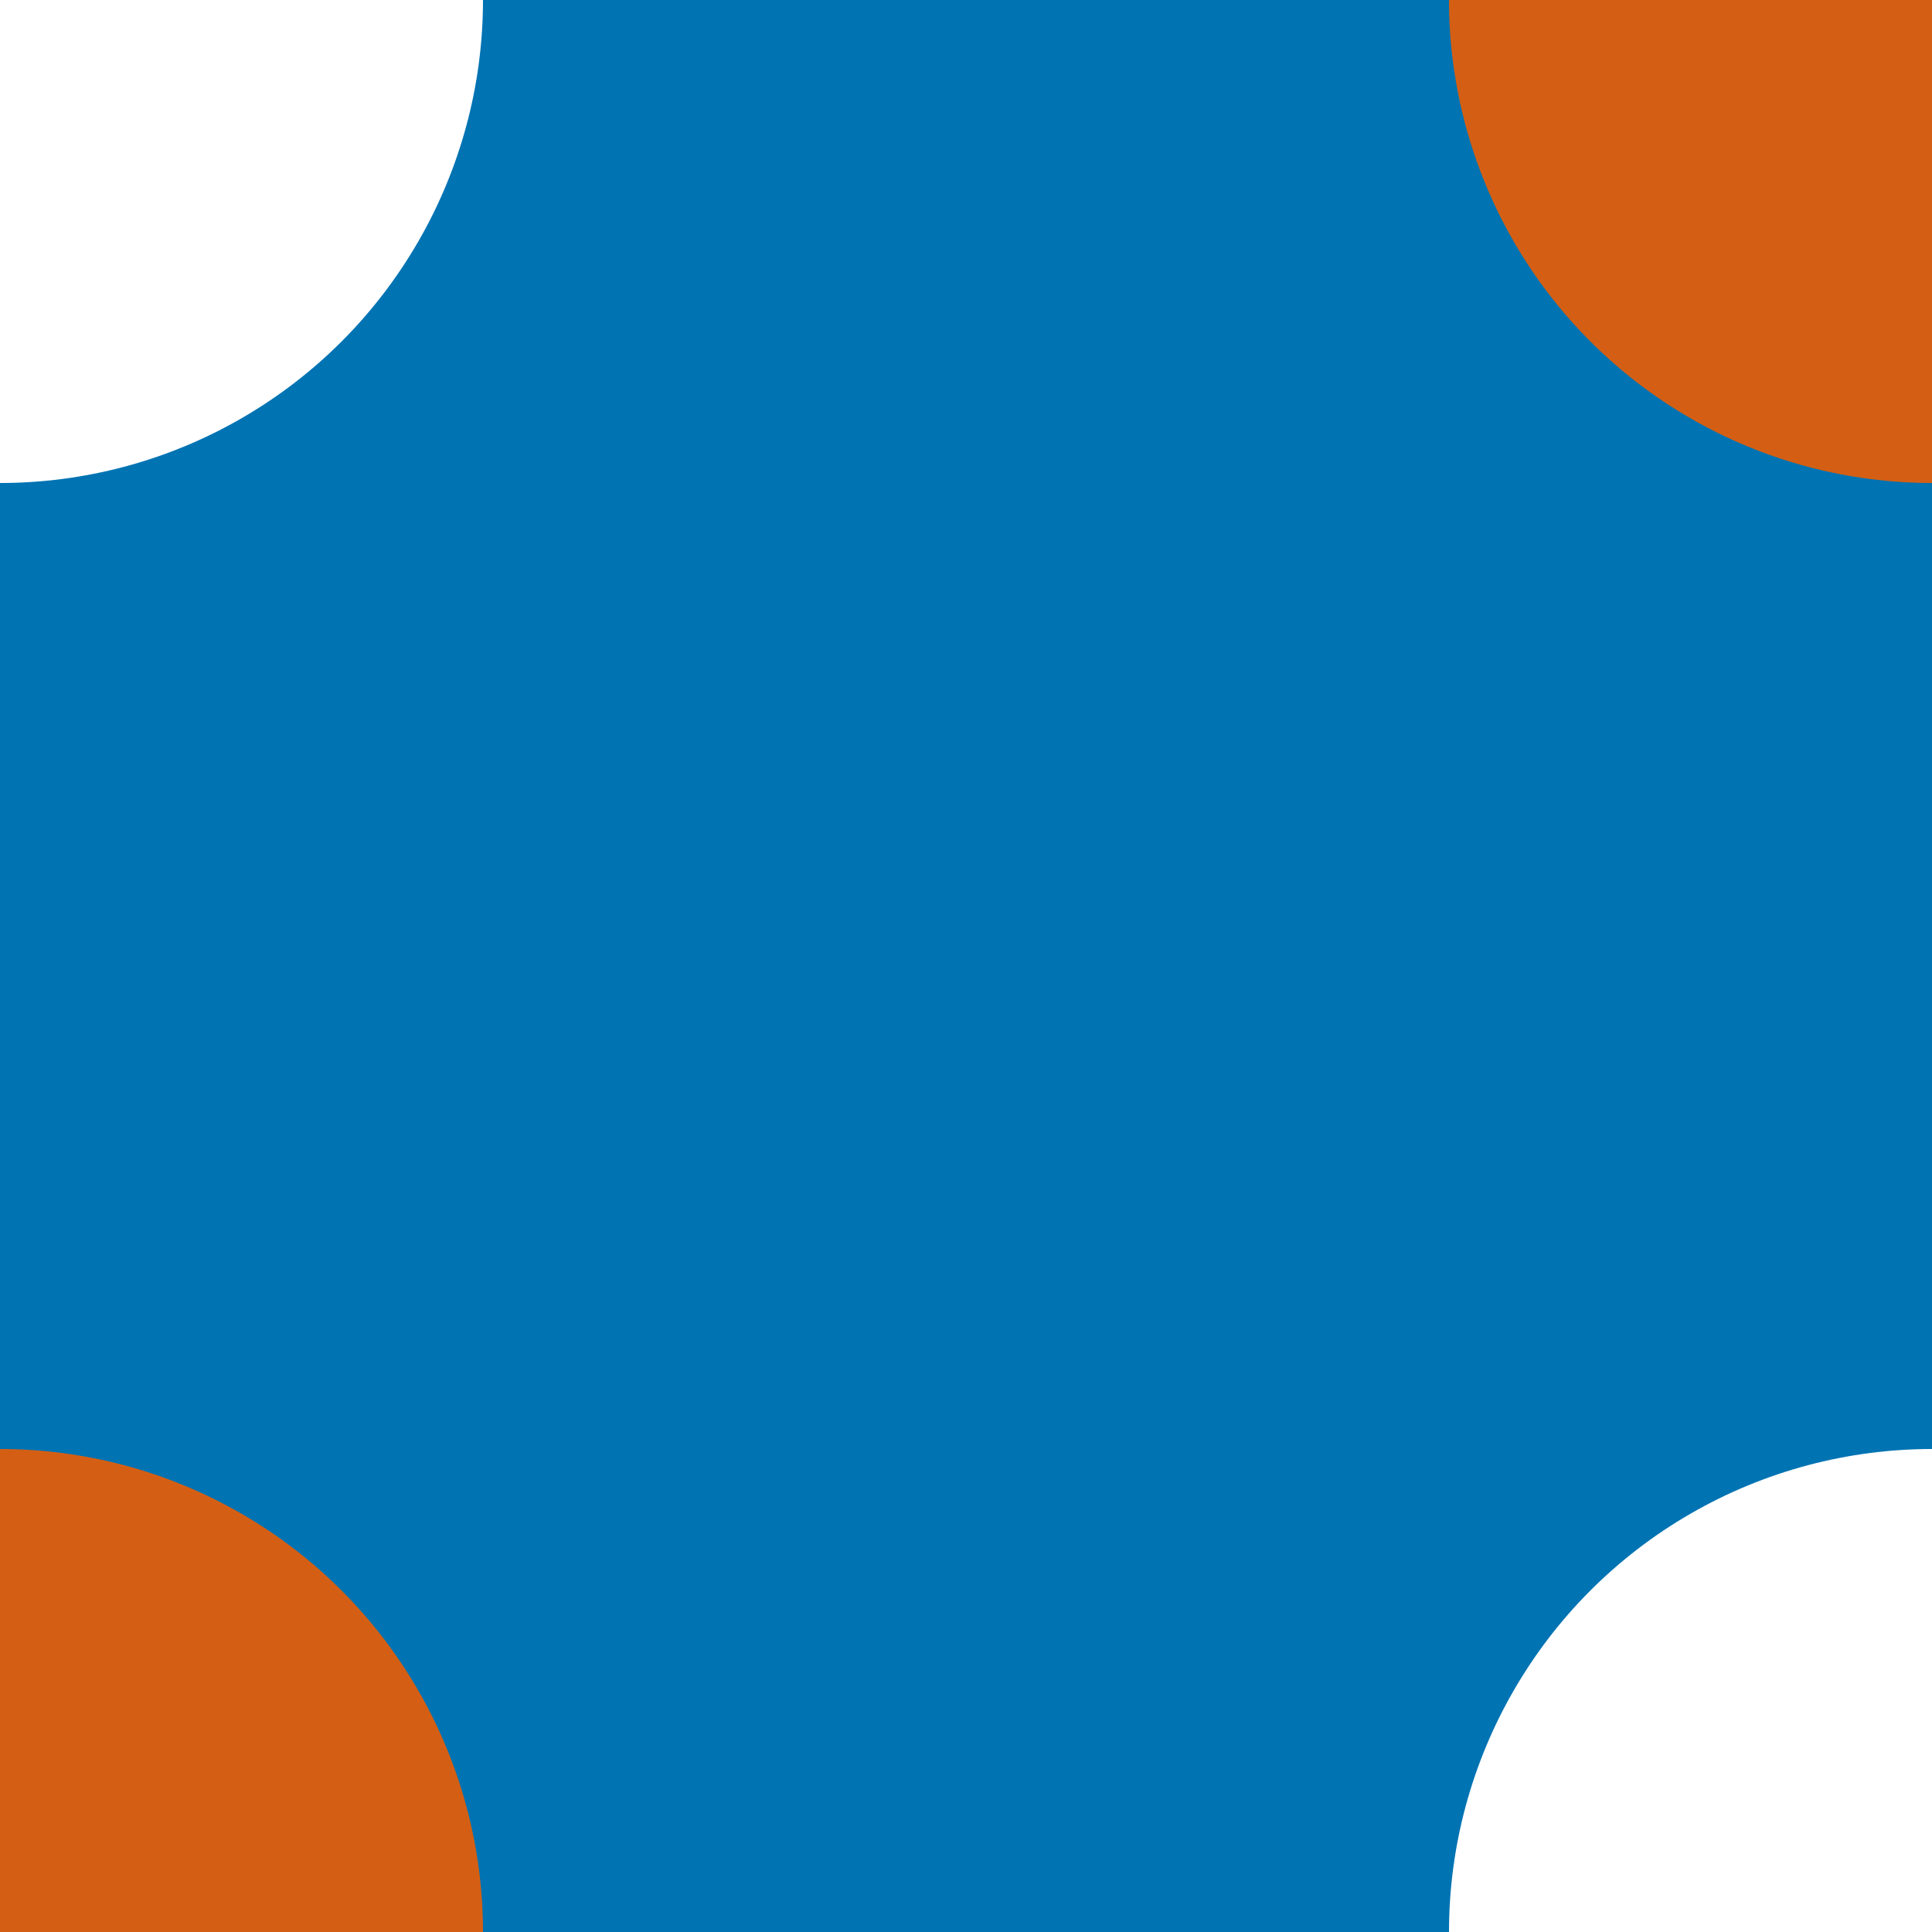 <?xml version="1.0" encoding="utf-8"?>
<!-- Generator: Adobe Illustrator 16.0.0, SVG Export Plug-In . SVG Version: 6.00 Build 0)  -->
<!DOCTYPE svg PUBLIC "-//W3C//DTD SVG 1.1//EN" "http://www.w3.org/Graphics/SVG/1.1/DTD/svg11.dtd">
<svg version="1.1" xmlns="http://www.w3.org/2000/svg" xmlns:xlink="http://www.w3.org/1999/xlink" x="0px" y="0px"
	 width="219.999px" height="220px" viewBox="0 0 219.999 220" enable-background="new 0 0 219.999 220" xml:space="preserve">
<g id="bg">
</g>
<g id="Layer_1">
	<rect x="-569.097" y="-105.918" fill="#0073B3" width="3865.441" height="710.867"/>
	<g>
		<defs>
			<rect id="SVGID_411_" x="-312.166" width="219.999" height="220"/>
		</defs>
		<clipPath id="SVGID_2_">
			<use xlink:href="#SVGID_411_"  overflow="visible"/>
		</clipPath>
		<circle clip-path="url(#SVGID_2_)" fill="#D45F14" cx="-92.167" cy="0" r="110"/>
		<circle clip-path="url(#SVGID_2_)" fill="#D45F14" cx="-92.167" cy="220" r="110"/>
	</g>
	<g>
		<defs>
			<rect id="SVGID_413_" width="219.999" height="220"/>
		</defs>
		<clipPath id="SVGID_4_">
			<use xlink:href="#SVGID_413_"  overflow="visible"/>
		</clipPath>
		<circle clip-path="url(#SVGID_4_)" fill="#D45F14" cx="219.999" cy="0" r="55"/>
		<circle clip-path="url(#SVGID_4_)" fill="#FFFFFF" cx="-0.001" cy="0" r="55"/>
		<circle clip-path="url(#SVGID_4_)" fill="#FFFFFF" cx="219.999" cy="220" r="55"/>
		<circle clip-path="url(#SVGID_4_)" fill="#D45F14" cx="-0.001" cy="220" r="55"/>
	</g>
</g>
</svg>
